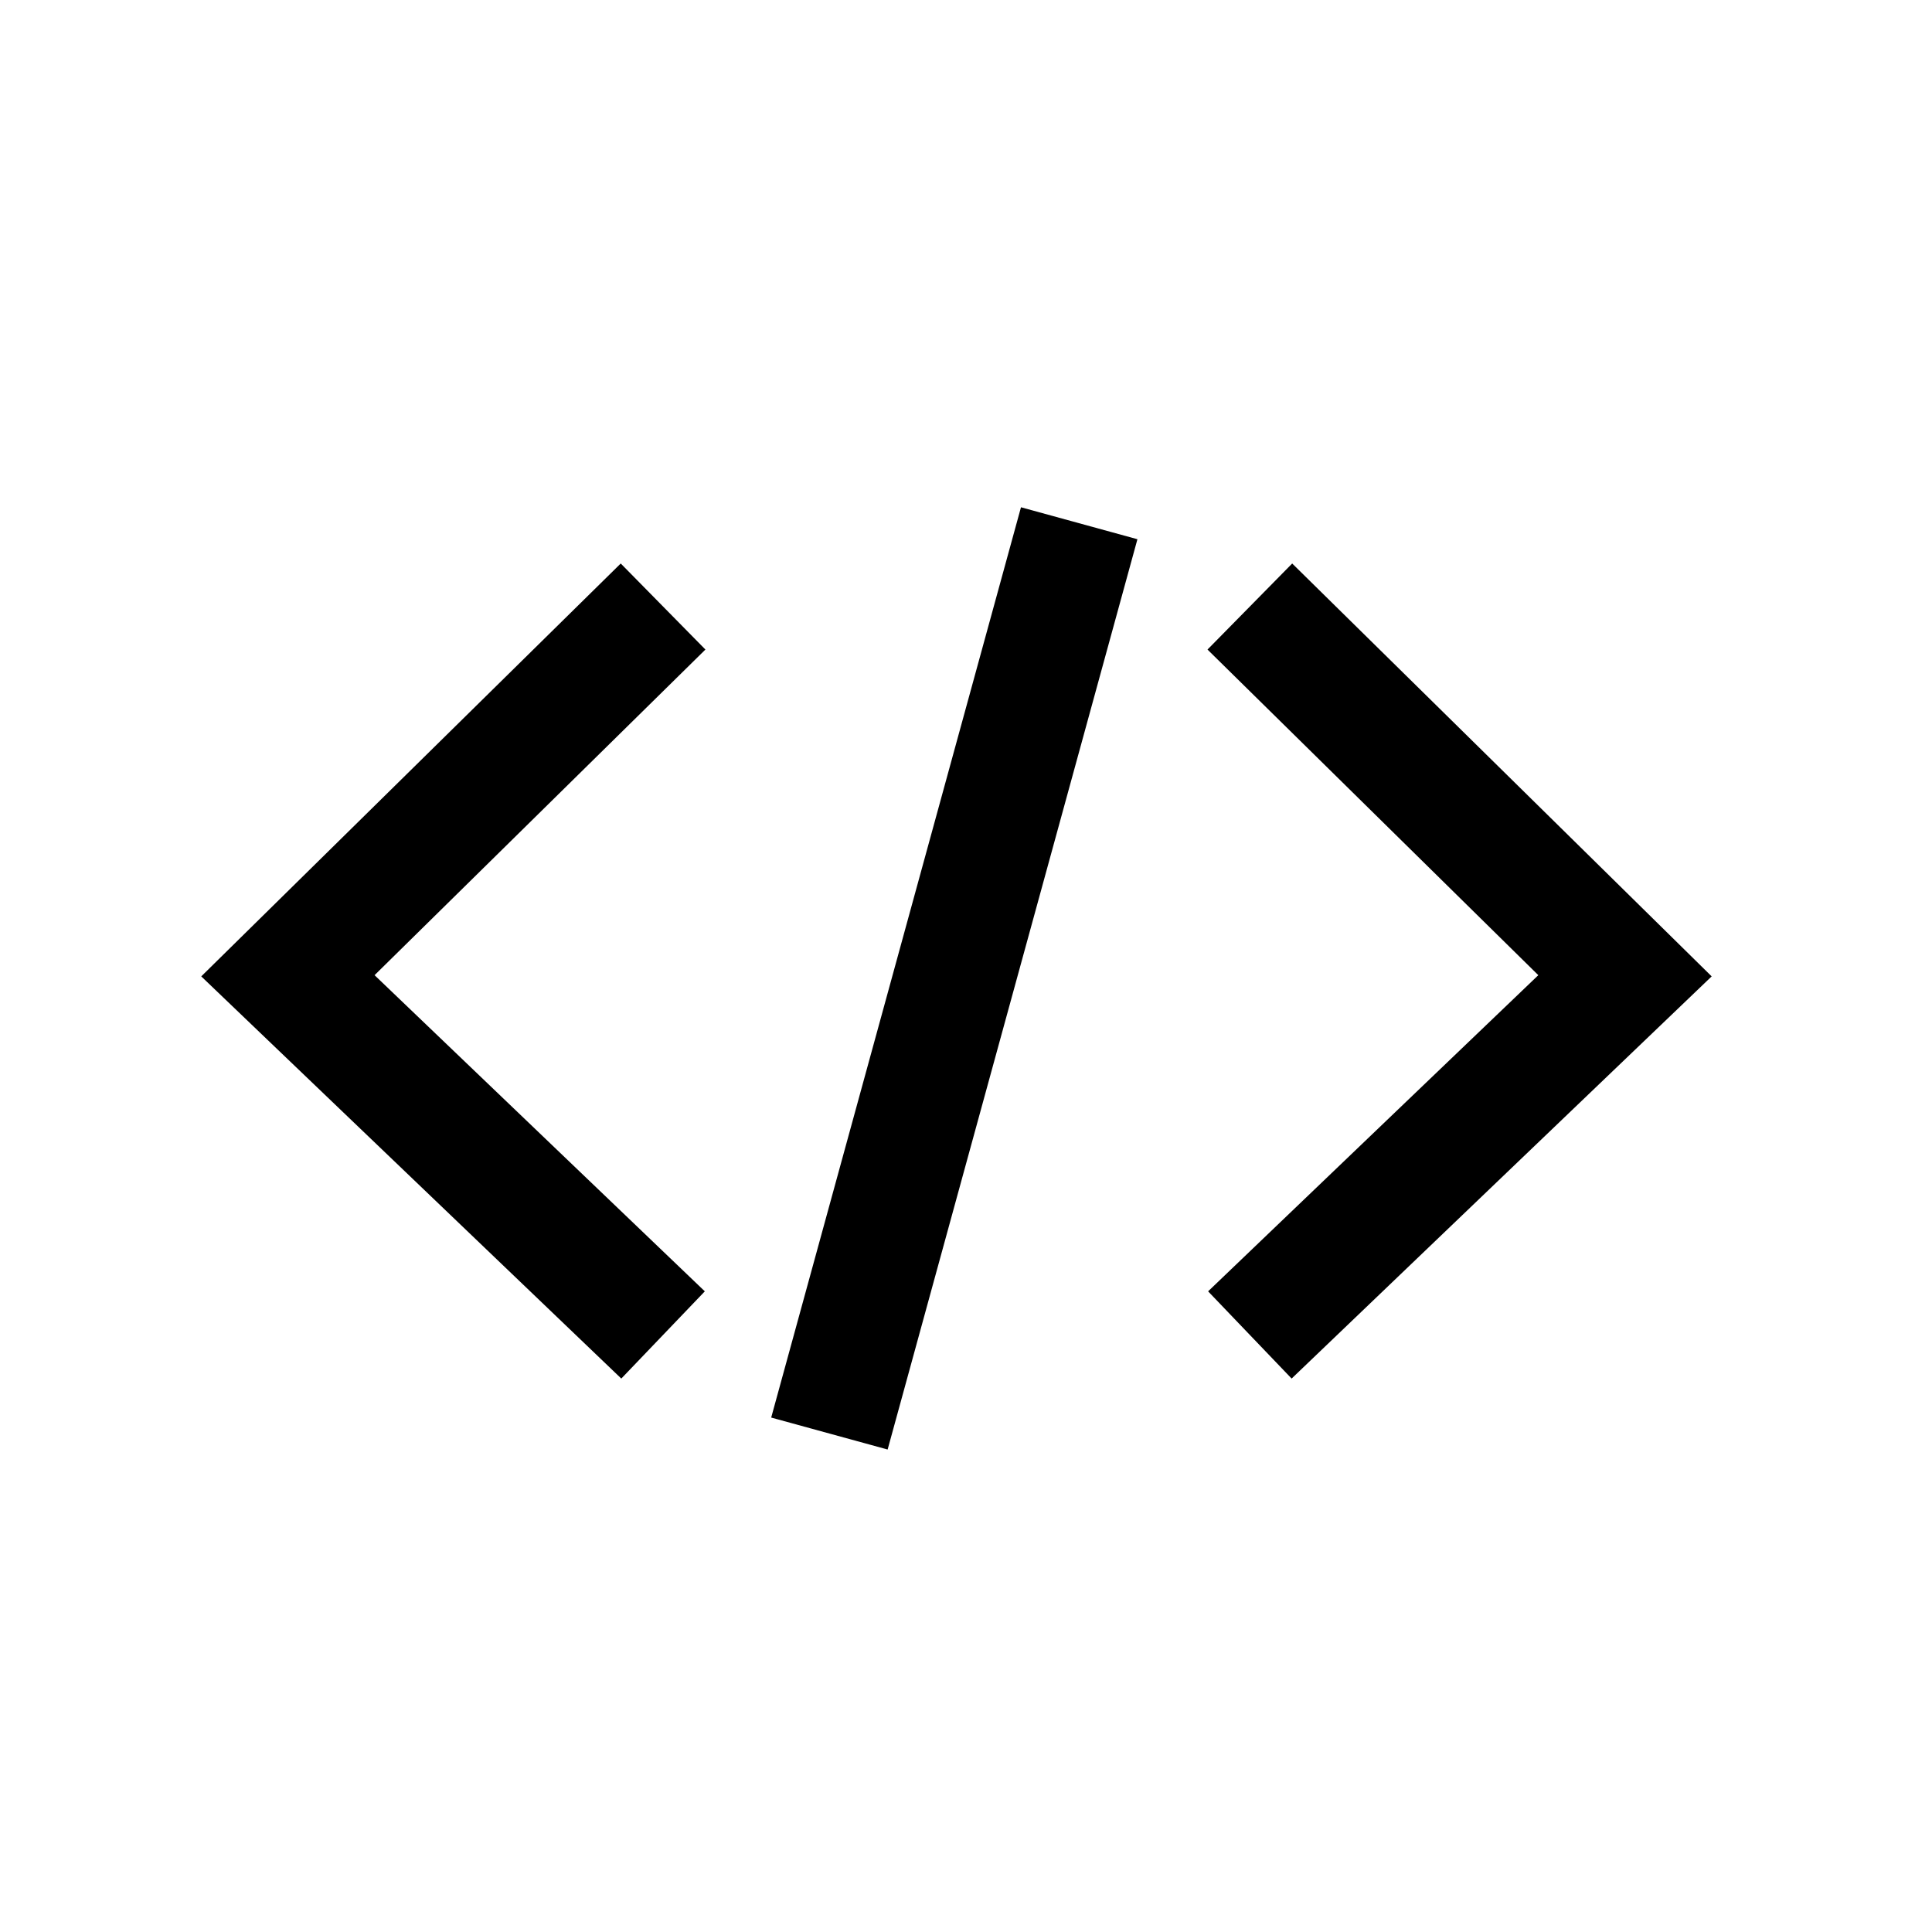 <svg class="icon" width="64" height="64" viewBox="0 0 1024 1024" xmlns="http://www.w3.org/2000/svg"><path d="M541.141 268.864l61.718 16.939-132.395 482.474-61.717-16.938L541.14 268.864zm-212.138 29.803l44.885 45.61-175.36 172.587 175.04 167.573-44.267 46.23-222.634-213.163 222.336-218.837zm355.882 0l222.336 218.837-222.634 213.163-44.267-46.23 175.019-167.573L640 344.277l44.885-45.61z"/></svg>